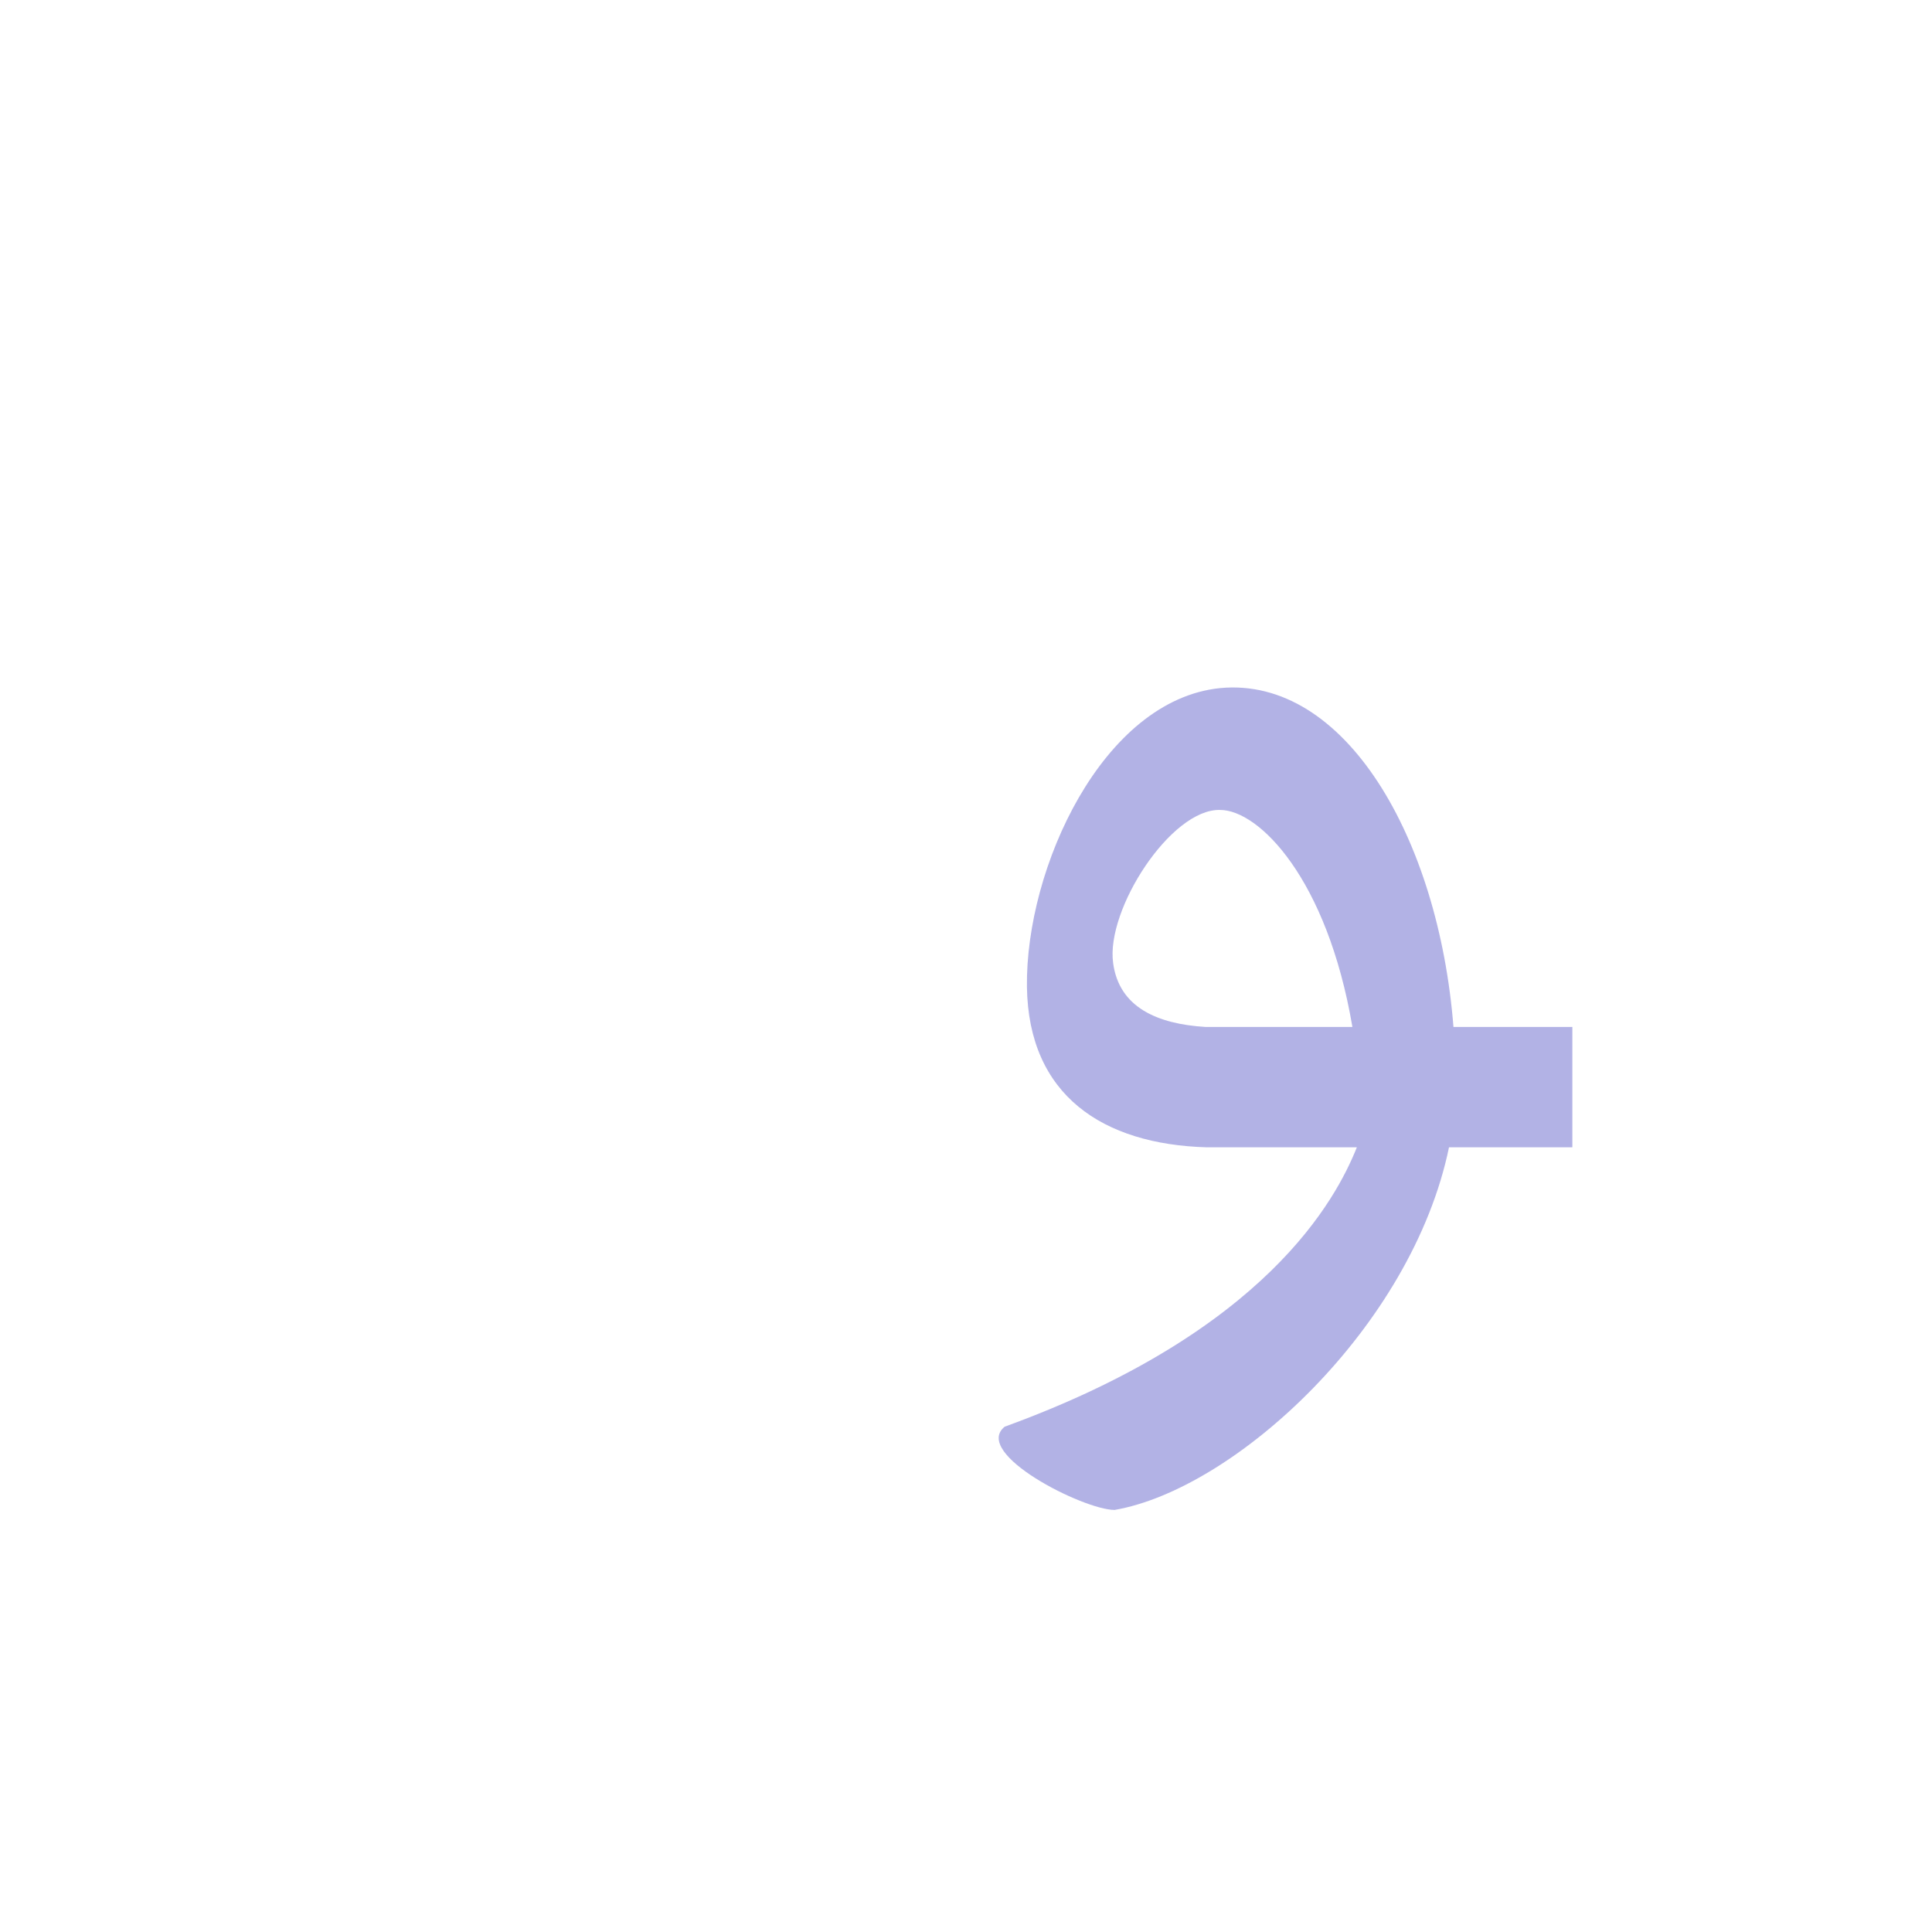 <?xml version="1.0" encoding="UTF-8"?>
<!DOCTYPE svg PUBLIC "-//W3C//DTD SVG 1.0//EN" "http://www.w3.org/TR/2001/REC-SVG-20010904/DTD/svg10.dtd">
<!-- Creator: CorelDRAW -->
<svg xmlns="http://www.w3.org/2000/svg" xml:space="preserve" width="1300px" height="1300px" version="1.0" style="shape-rendering:geometricPrecision; text-rendering:geometricPrecision; image-rendering:optimizeQuality; fill-rule:evenodd; clip-rule:evenodd"
viewBox="0 0 1300 1056"
 xmlns:xlink="http://www.w3.org/1999/xlink">
 <defs>
  <style type="text/css">
   <![CDATA[
    .fil0 {fill:black;fill-opacity:0.502}
    .fil3 {fill:#6666CC;fill-opacity:0.502}
    .fil2 {fill:#996633;fill-opacity:0.549}
    .fil1 {fill:fuchsia}
   ]]>
  </style>
 </defs>
 <g id="_100:master" visibility="hidden">
  <path class="fil0" d="M834 569l-6 81 255 0 0 -81 -249 0z"/>
  <path class="fil0" d="M828 650l6 -81c-33,0 -75,-1 -62,-64l-46 31c-7,57 13,114 102,114z"/>
  <path class="fil1" d="M897 685l73 -35c26,-114 -22,-300 -124,-300 -74,0 -118,121 -120,186l46 -31c11,-37 39,-74 61,-72 80,7 105,176 64,252z"/>
  <path class="fil2" d="M975 617l-65 33c-7,29 -65,130 -258,179 -42,3 52,65 74,65 168,-33 249,-184 249,-277z"/>
 </g>
 <g id="Layer_x0020_1">
  <path class="fil3" d="M812 650l0 0c-70,-2 -120,-35 -121,-108l0 0c-1,-80 51,-193 130,-201 84,-8 147,101 157,228l80 0 0 81 -83 0c-25,121 -144,230 -225,244 -21,0 -96,-38 -74,-56 176,-64 223,-153 237,-188l-101 0zm-1 -81l99 0c-17,-100 -63,-146 -89,-146 -33,-1 -77,67 -72,103 4,30 30,41 62,43l0 0z"/>
 </g>
</svg>

